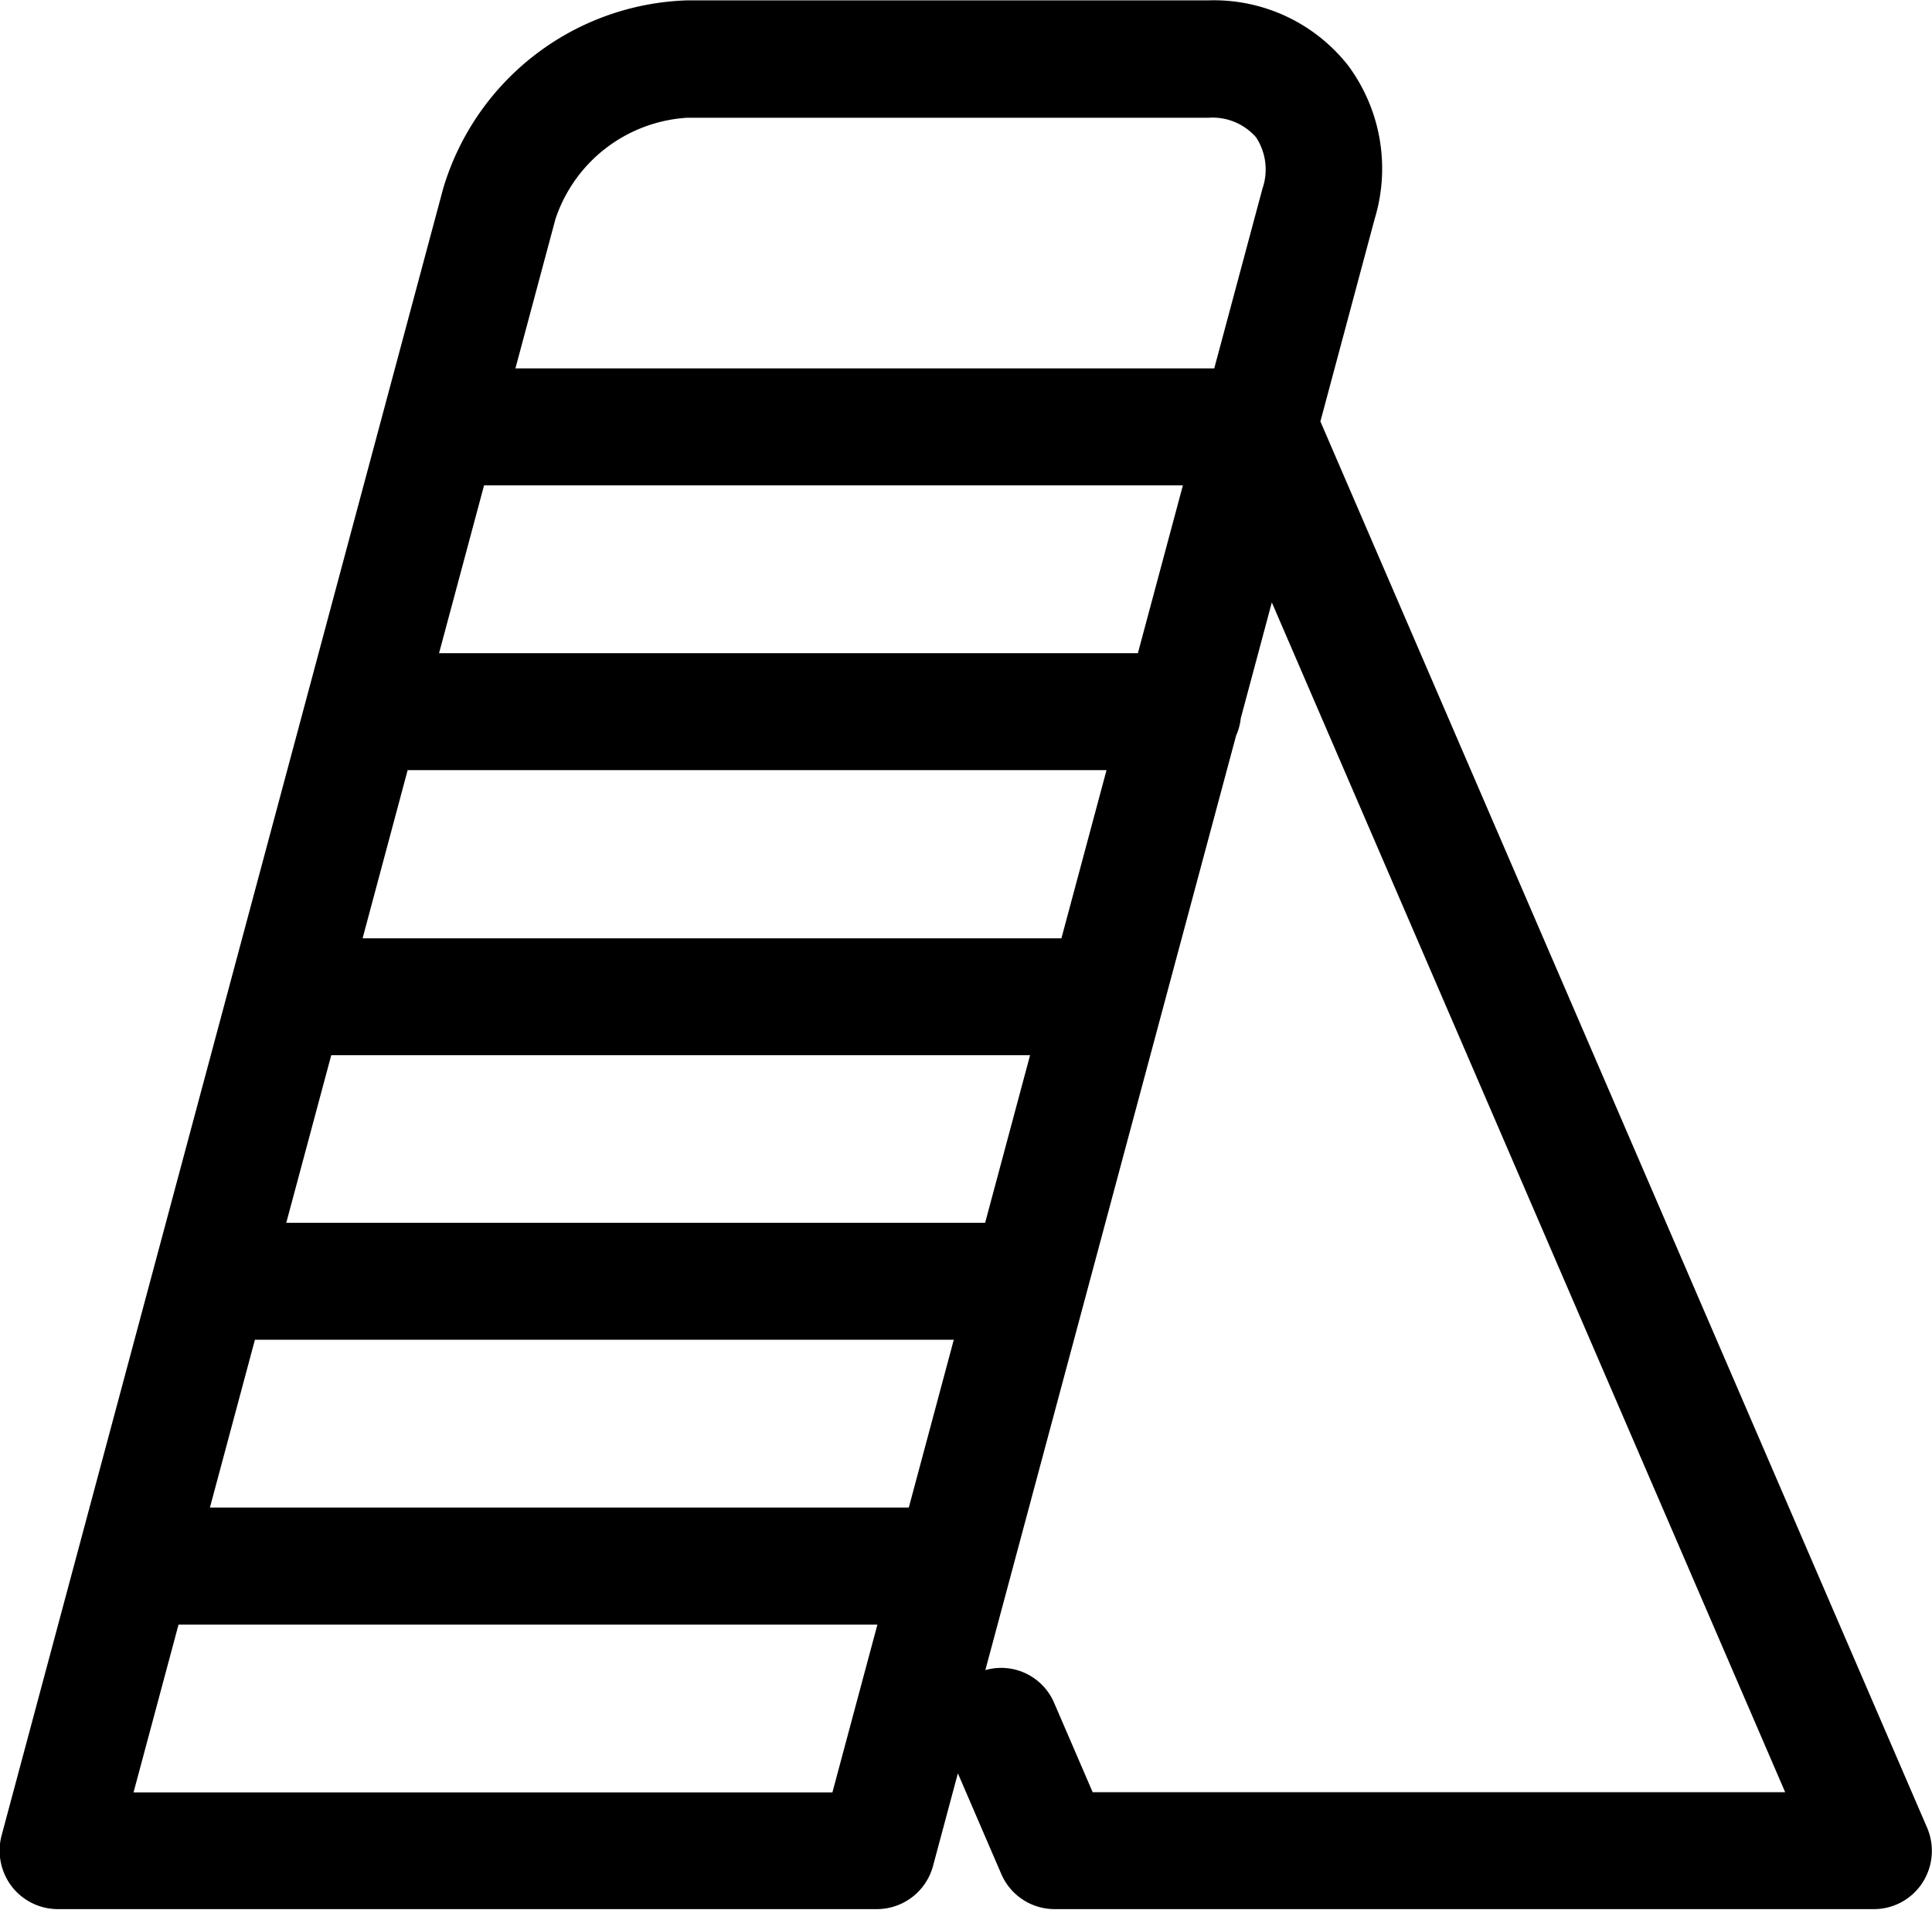 <svg xmlns="http://www.w3.org/2000/svg" width="47.687" height="47.125" viewBox="0 0 47.687 47.125" class="svg-icon menu_icon19 menu_icon">
    <path d="M47.565 45.1L32.591 10.4l1.34-5a4.268 4.268 0 0 0-.65-3.776A4.214 4.214 0 0 0 29.827.009H16.96a6.5 6.5 0 0 0-6.02 4.639L.04 45.292a1.46 1.46 0 0 0 .245 1.254 1.44 1.44 0 0 0 1.14.566h20.22a1.437 1.437 0 0 0 1.385-1.067l.613-2.284 1.071 2.483a1.433 1.433 0 0 0 1.316.868h20.221a1.427 1.427 0 0 0 1.2-.651 1.448 1.448 0 0 0 .114-1.361zm-44.269-.868l1.111-4.142h17.25l-1.111 4.142H3.296zm1.885-7.028l1.111-4.142h17.25l-1.111 4.142H5.181zm1.885-7.029l1.11-4.135h17.249l-1.109 4.135H7.066zm1.884-7.021l1.112-4.149h17.25l-1.113 4.149H8.95zm1.887-7.035l1.111-4.142h17.249l-1.111 4.142H10.837zM31.161 4.654l-1.19 4.437H12.722l.988-3.685a3.662 3.662 0 0 1 3.25-2.5h12.867a1.424 1.424 0 0 1 1.176.483 1.444 1.444 0 0 1 .158 1.265zm-.651 13.5a1.44 1.44 0 0 0 .116-.43l.766-2.858 12.671 29.361H26.97l-.949-2.2a1.421 1.421 0 0 0-1.7-.813z"/>
</svg>
